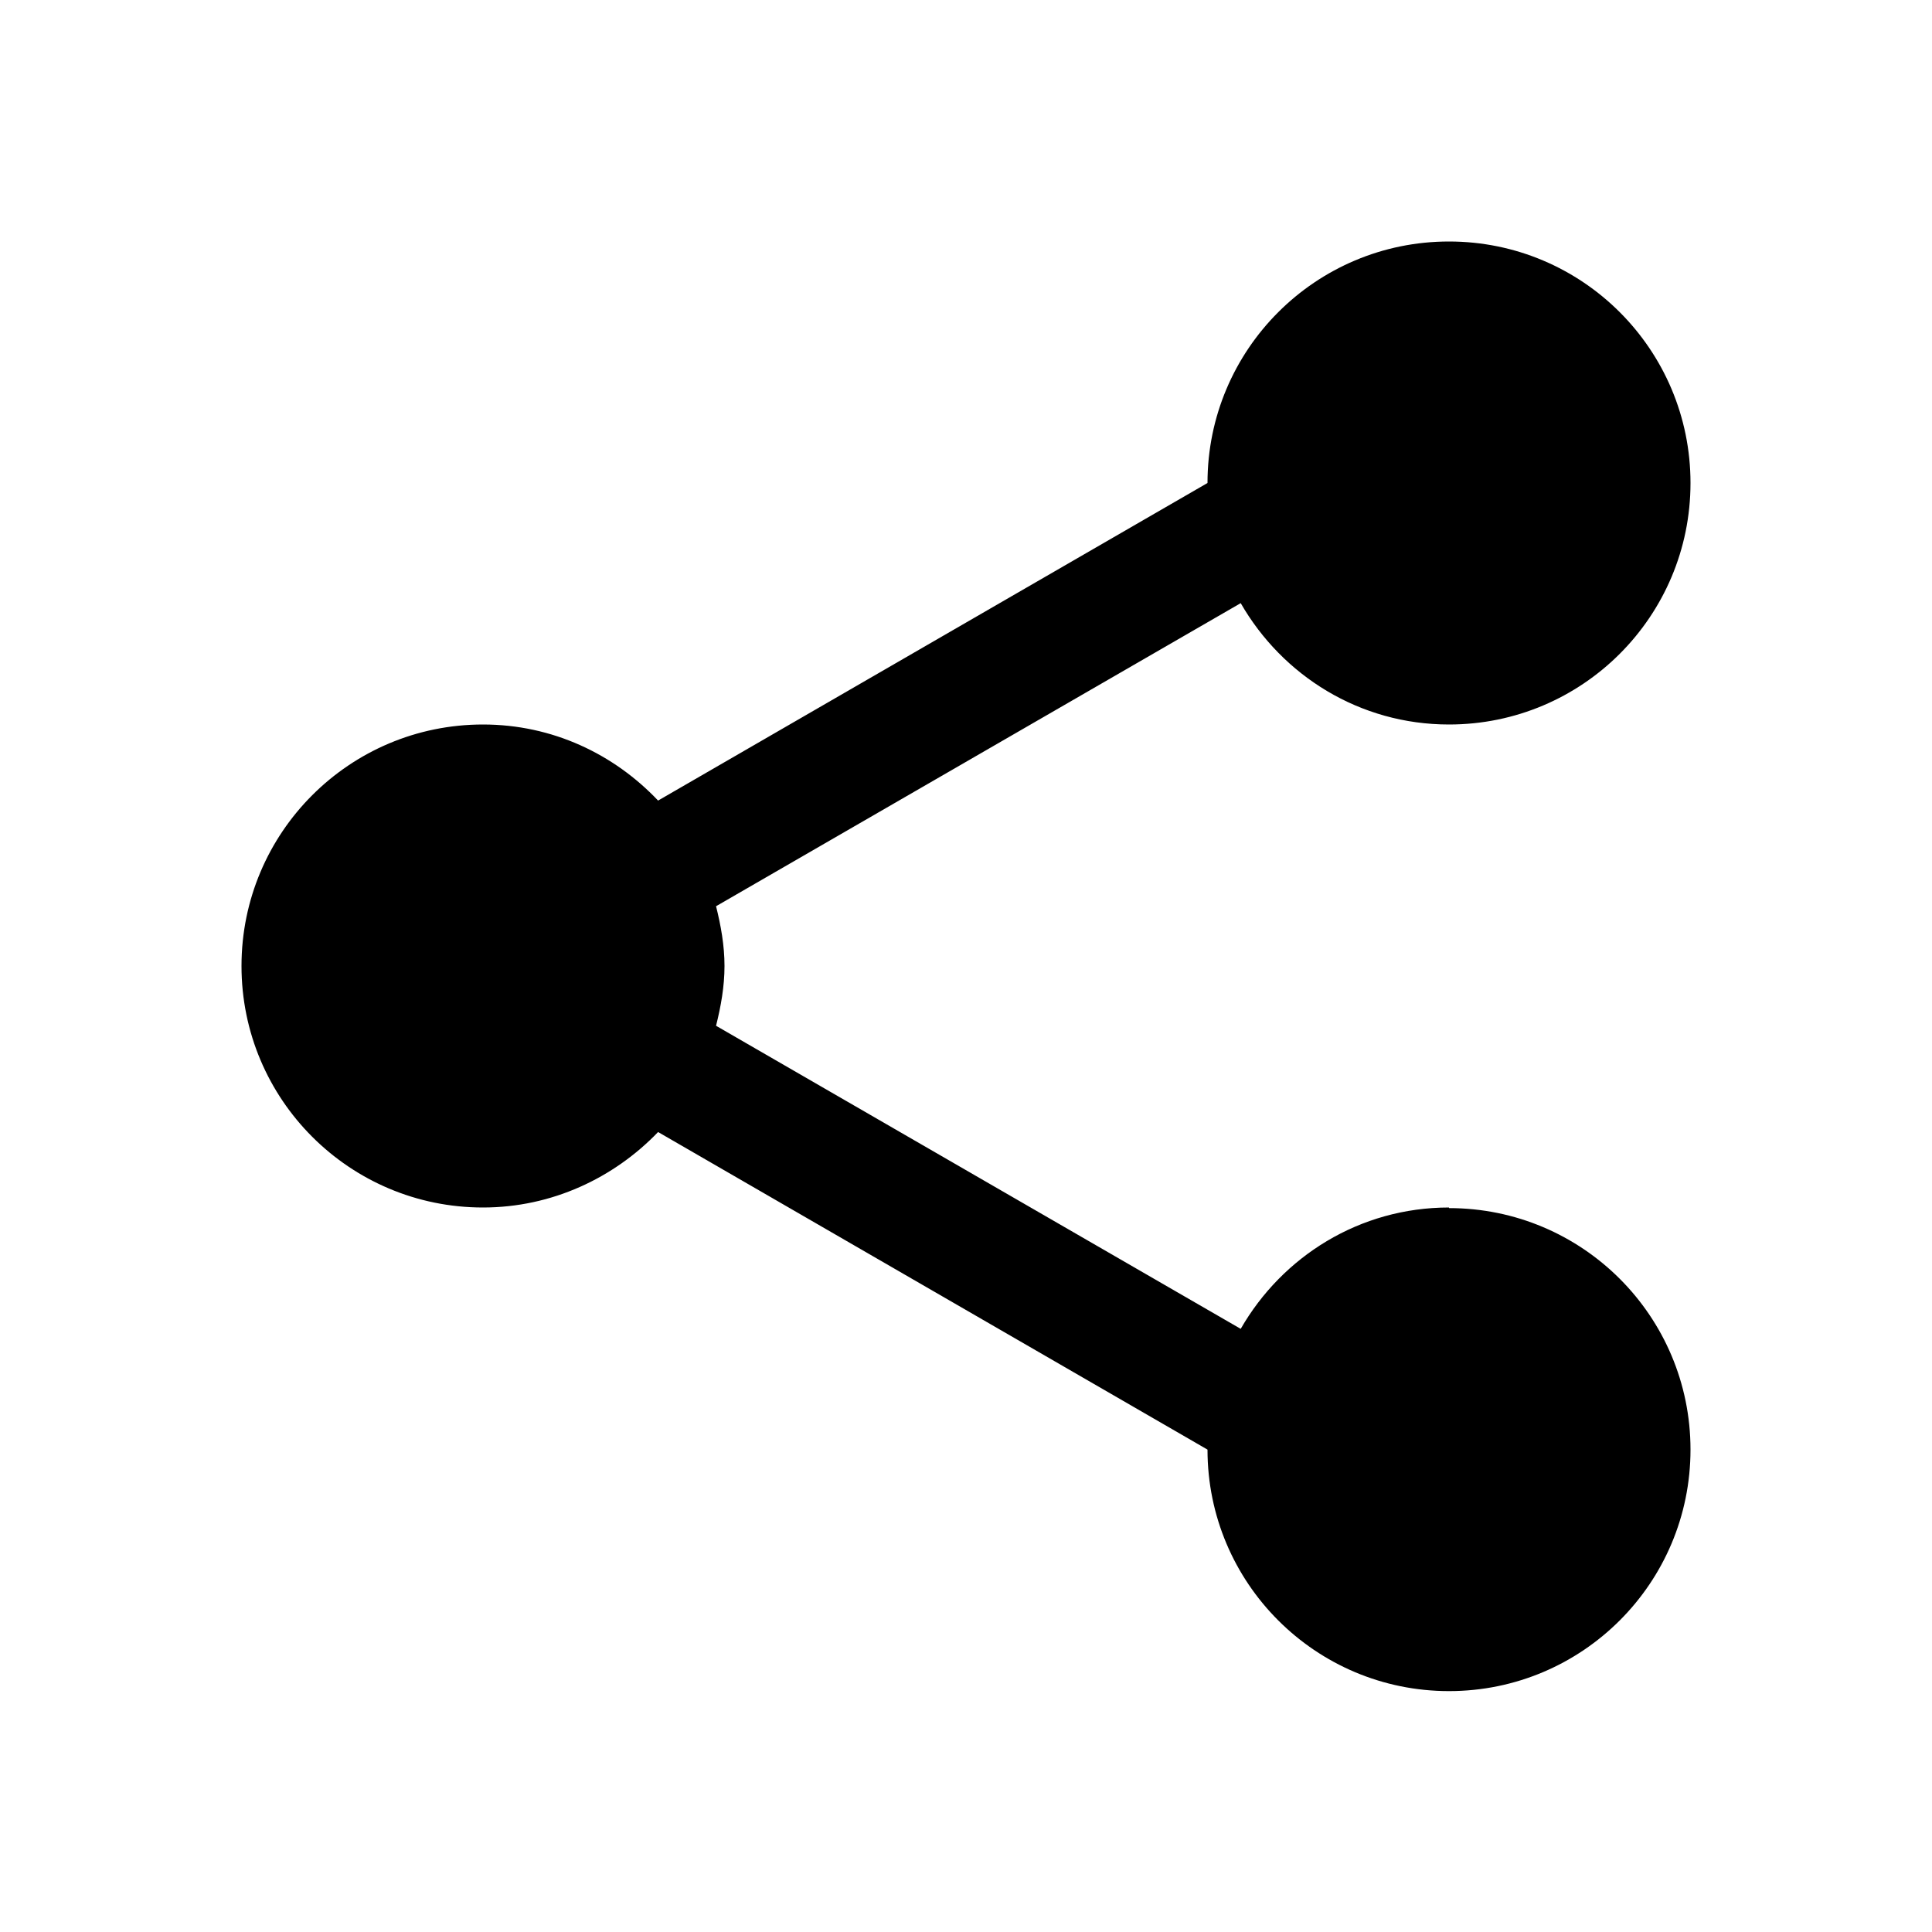 <svg viewBox="0 0 32 32" xmlns="http://www.w3.org/2000/svg">
<path d="M24 20C22.52 20 21.24 20.81 20.55 22.01L11.86 16.99C11.94 16.67 12 16.34 12 16C12 15.66 11.94 15.33 11.86 15.01L20.55 9.99C21.24 11.19 22.52 12 24 12C26.21 12 28 10.21 28 8C28 5.79 26.21 4 24 4C21.79 4 20 5.79 20 8L10.9 13.26C10.17 12.49 9.15 12 8 12C5.79 12 4 13.79 4 16C4 18.21 5.79 20 8 20C9.14 20 10.17 19.51 10.9 18.75L20 24.01C20 26.22 21.79 28.01 24 28.01C26.21 28.01 28 26.22 28 24.01C28 21.8 26.21 20.01 24 20.01V20Z" fill="black"/>
</svg>

